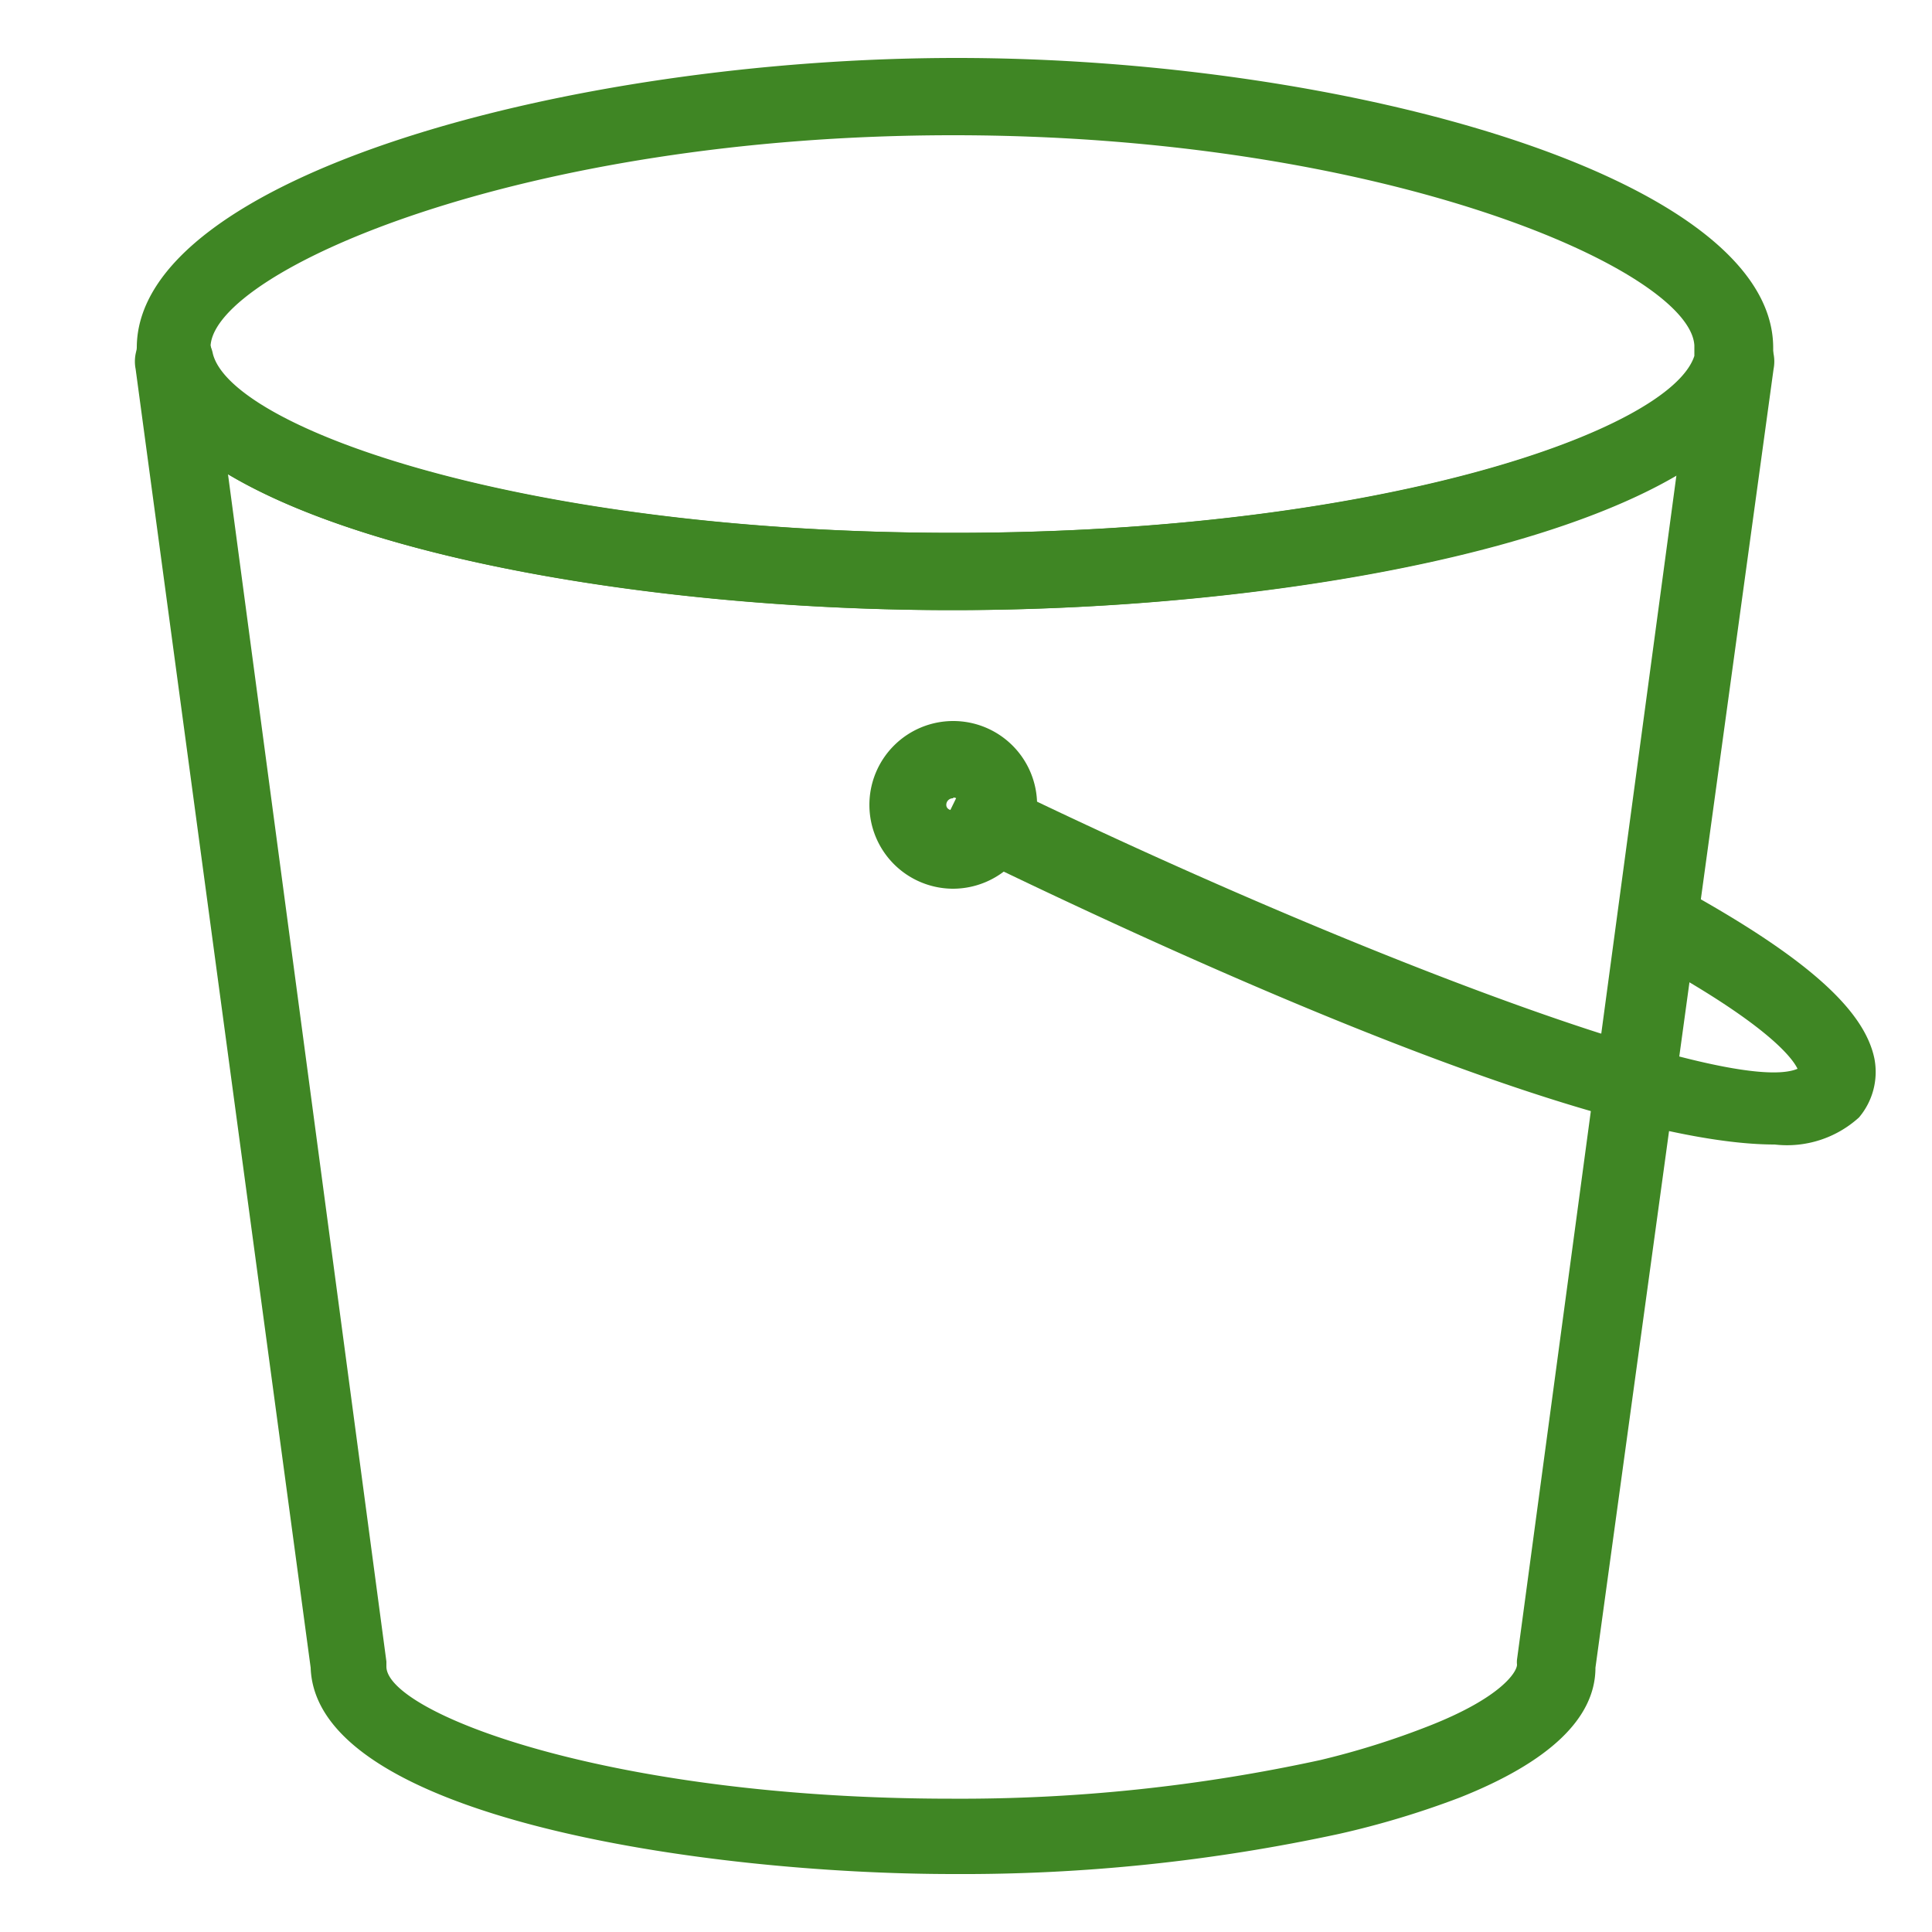 <svg xmlns="http://www.w3.org/2000/svg" viewBox="0 0 50 50"><defs><style>.cls-1{fill:#3f8624;}</style></defs><title>Amazon-Simple-Storage-Service-S3_Bucket_light-bg</title><g id="Working"><path class="cls-1" d="M24.67,48.5c-6.39,0-16.5-1.45-16.63-5.34L3.51,9.55a1,1,0,0,1,2-.39c.5,1.93,8.05,4.63,19.2,4.63s18.69-2.7,19.19-4.63a1,1,0,0,1,2,.39L41.29,43.16c0,1.32-1.22,2.45-3.51,3.36a22.87,22.87,0,0,1-3.12.94A46.09,46.09,0,0,1,24.67,48.5ZM5.9,12.27,10,43s0,.09,0,.13c0,1.18,5.69,3.42,14.63,3.42a43.75,43.75,0,0,0,9.54-1A21,21,0,0,0,37,44.66c1.85-.73,2.26-1.39,2.26-1.58a.62.62,0,0,1,0-.13l4.13-30.68c-3.86,2.3-11.64,3.52-18.77,3.52S9.75,14.57,5.9,12.27Z"/><path class="cls-1" d="M24.67,15.79c-9.47,0-20.1-2.15-21.13-6.12a.79.79,0,0,1,0-.13l0-.41a.62.62,0,0,1,0-.13c0-4.42,11.18-7.5,21.22-7.5S45.89,4.58,45.89,9c0,0,0,.08,0,.13l-.06.41a.69.69,0,0,1,0,.13C44.76,13.64,34.13,15.79,24.67,15.79ZM5.48,9.21c.62,1.93,8.14,4.58,19.19,4.58s18.56-2.65,19.18-4.58l0-.27C43.74,7,35.86,3.5,24.67,3.5S5.59,7,5.45,8.94Z"/><path class="cls-1" d="M45.93,29.62c-4.76,0-15.18-4.71-21.7-7.91l.88-1.8c9,4.43,19.6,8.52,21.41,7.75-.14-.29-.81-1.19-4-2.92l-.16-.1,1-1.74.15.09c3.21,1.77,4.74,3.13,5,4.41a1.82,1.82,0,0,1-.4,1.52A2.77,2.77,0,0,1,45.93,29.62Z"/><path class="cls-1" d="M24.67,23a2.17,2.17,0,1,1,2.17-2.17A2.18,2.18,0,0,1,24.67,23Zm0-2.34a.17.17,0,0,0-.18.17c0,.19.35.19.35,0A.17.17,0,0,0,24.67,20.64Z"/></g></svg>
